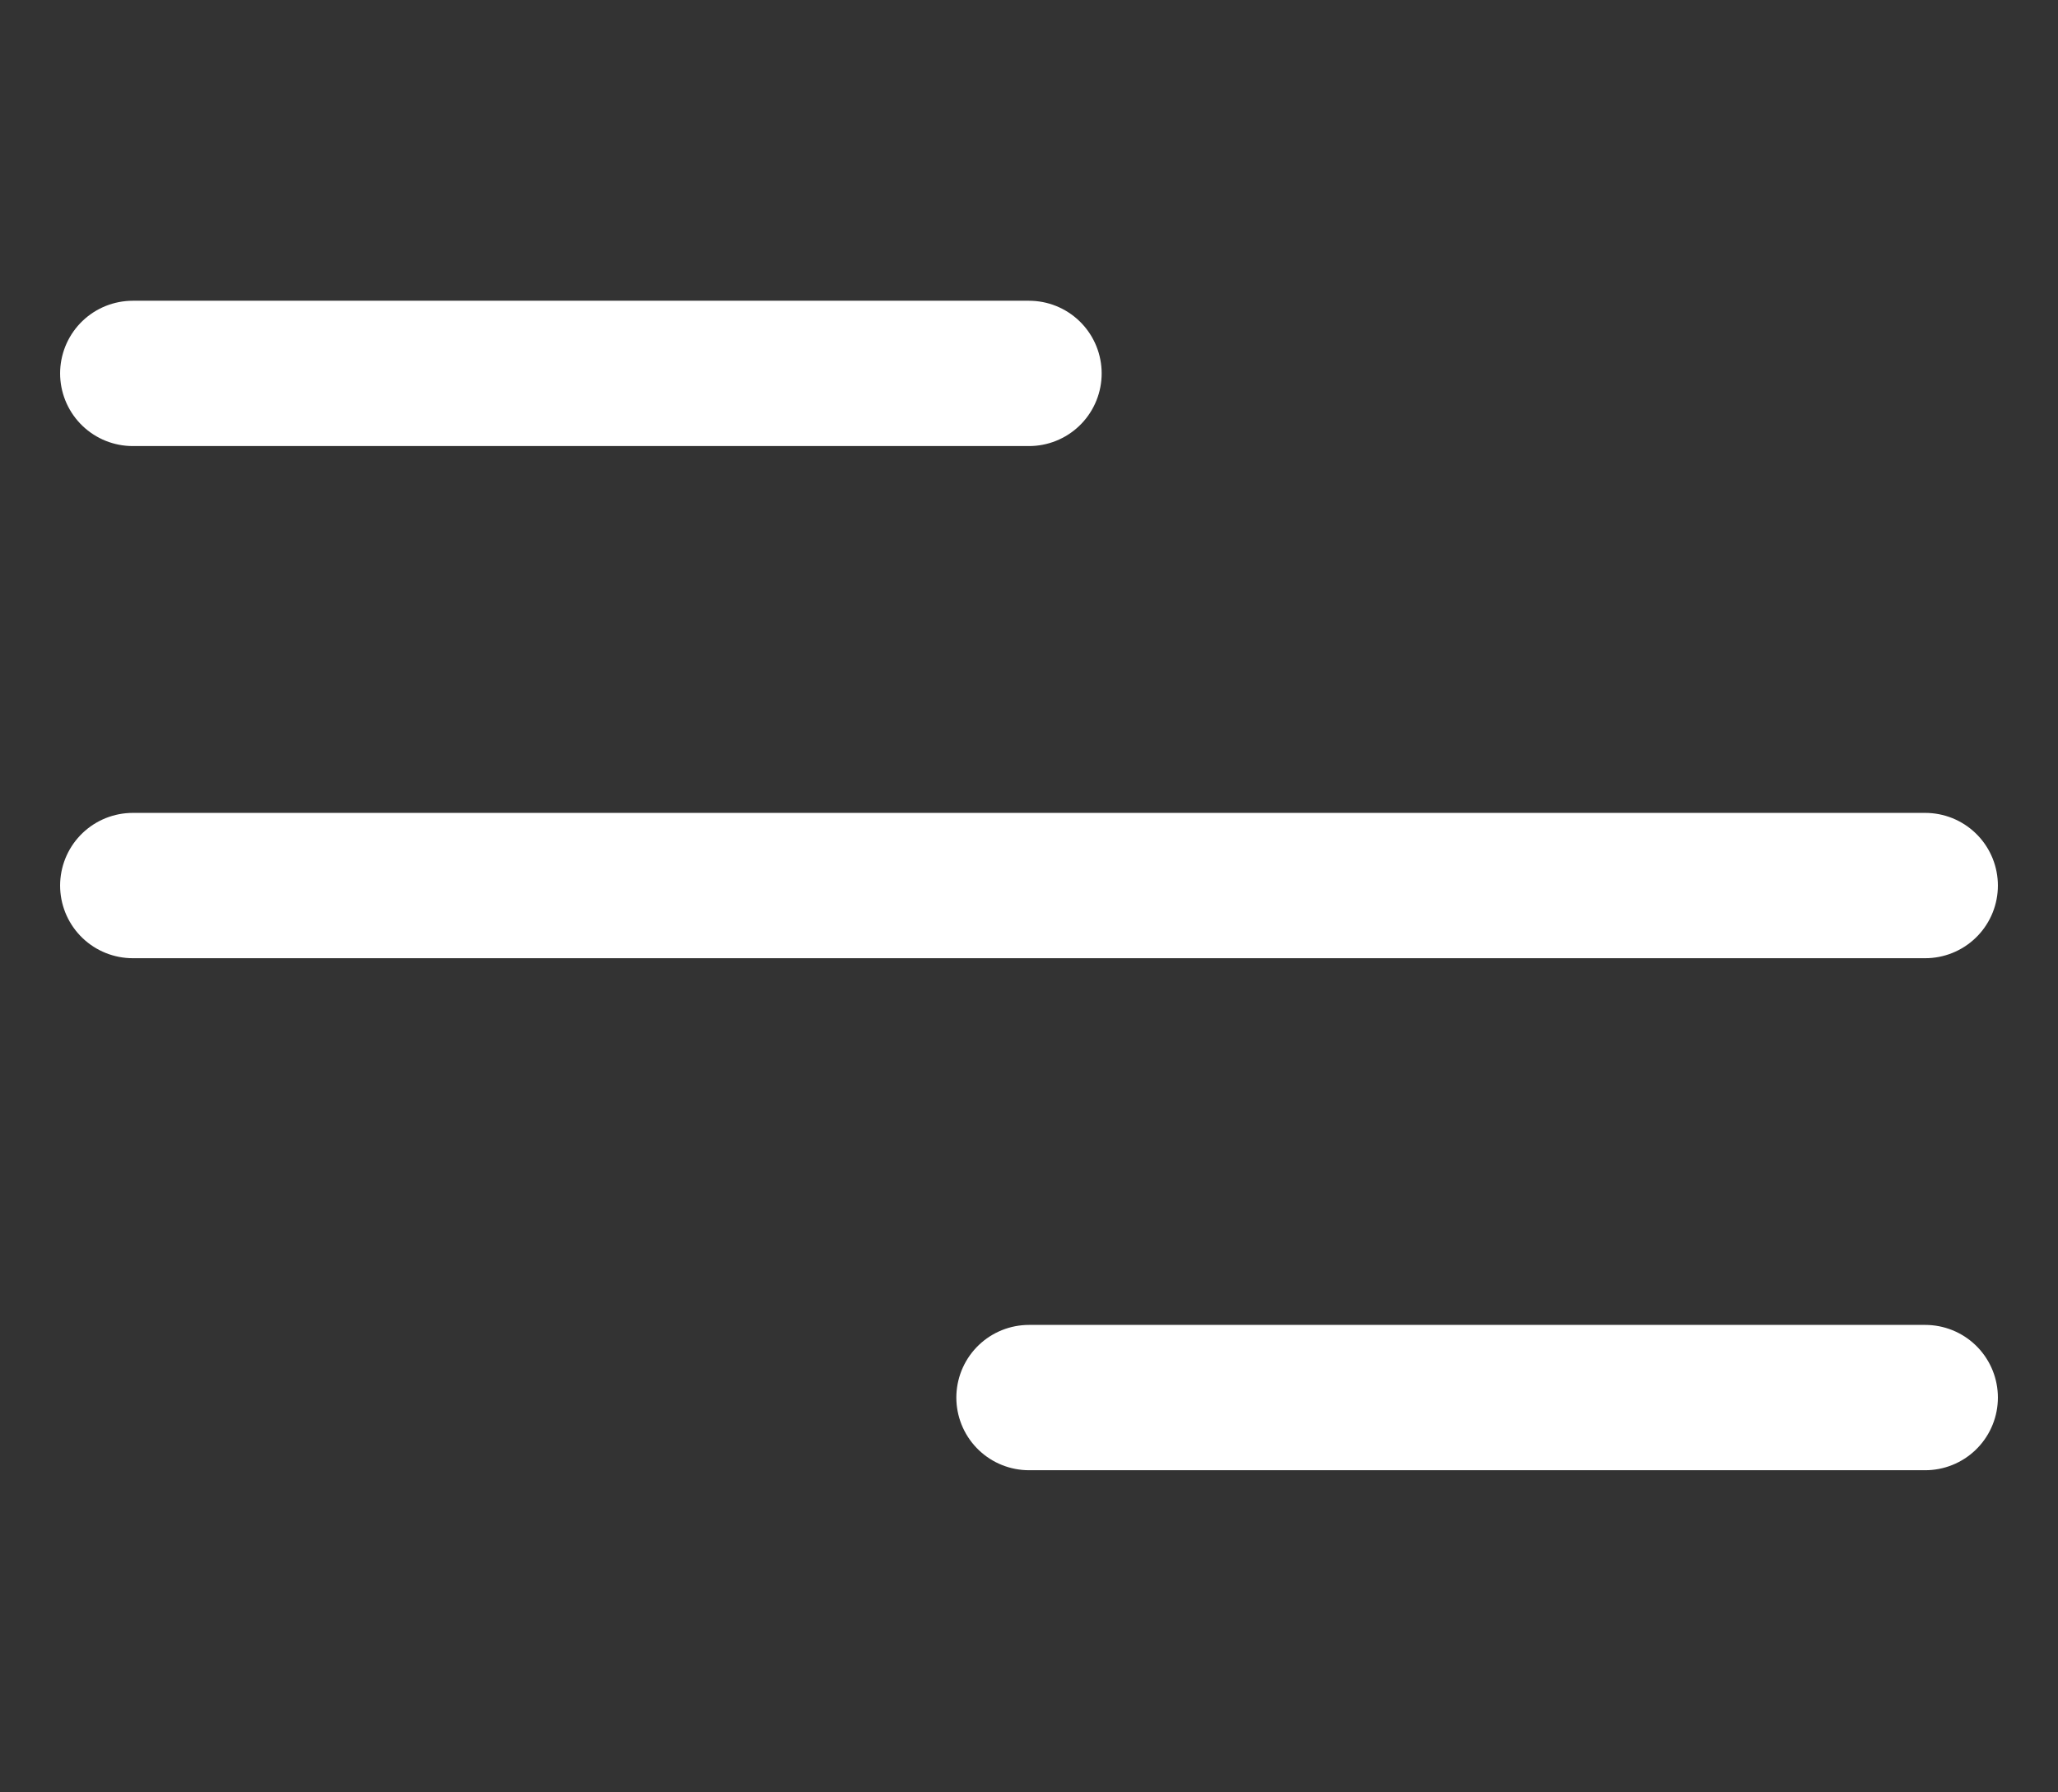 <svg width="31" height="27" viewBox="0 0 31 27" fill="none" xmlns="http://www.w3.org/2000/svg">
<rect x="0" y="0" width="31" height="27" fill="#333333" stroke="none"/>
<g id="Frame 370">
<g id="Group 1171274717">
<path id="Line 1" d="M2 5.625H15.5" stroke="white" stroke-width="2.189" stroke-linecap="round"/>
<path id="Line 3" d="M15.5 21.053L29 21.053" stroke="white" stroke-width="2.189" stroke-linecap="round"/>
<path id="Line 2" d="M2 13.34H29" stroke="white" stroke-width="2.189" stroke-linecap="round"/>
</g>
</g>
</svg>
